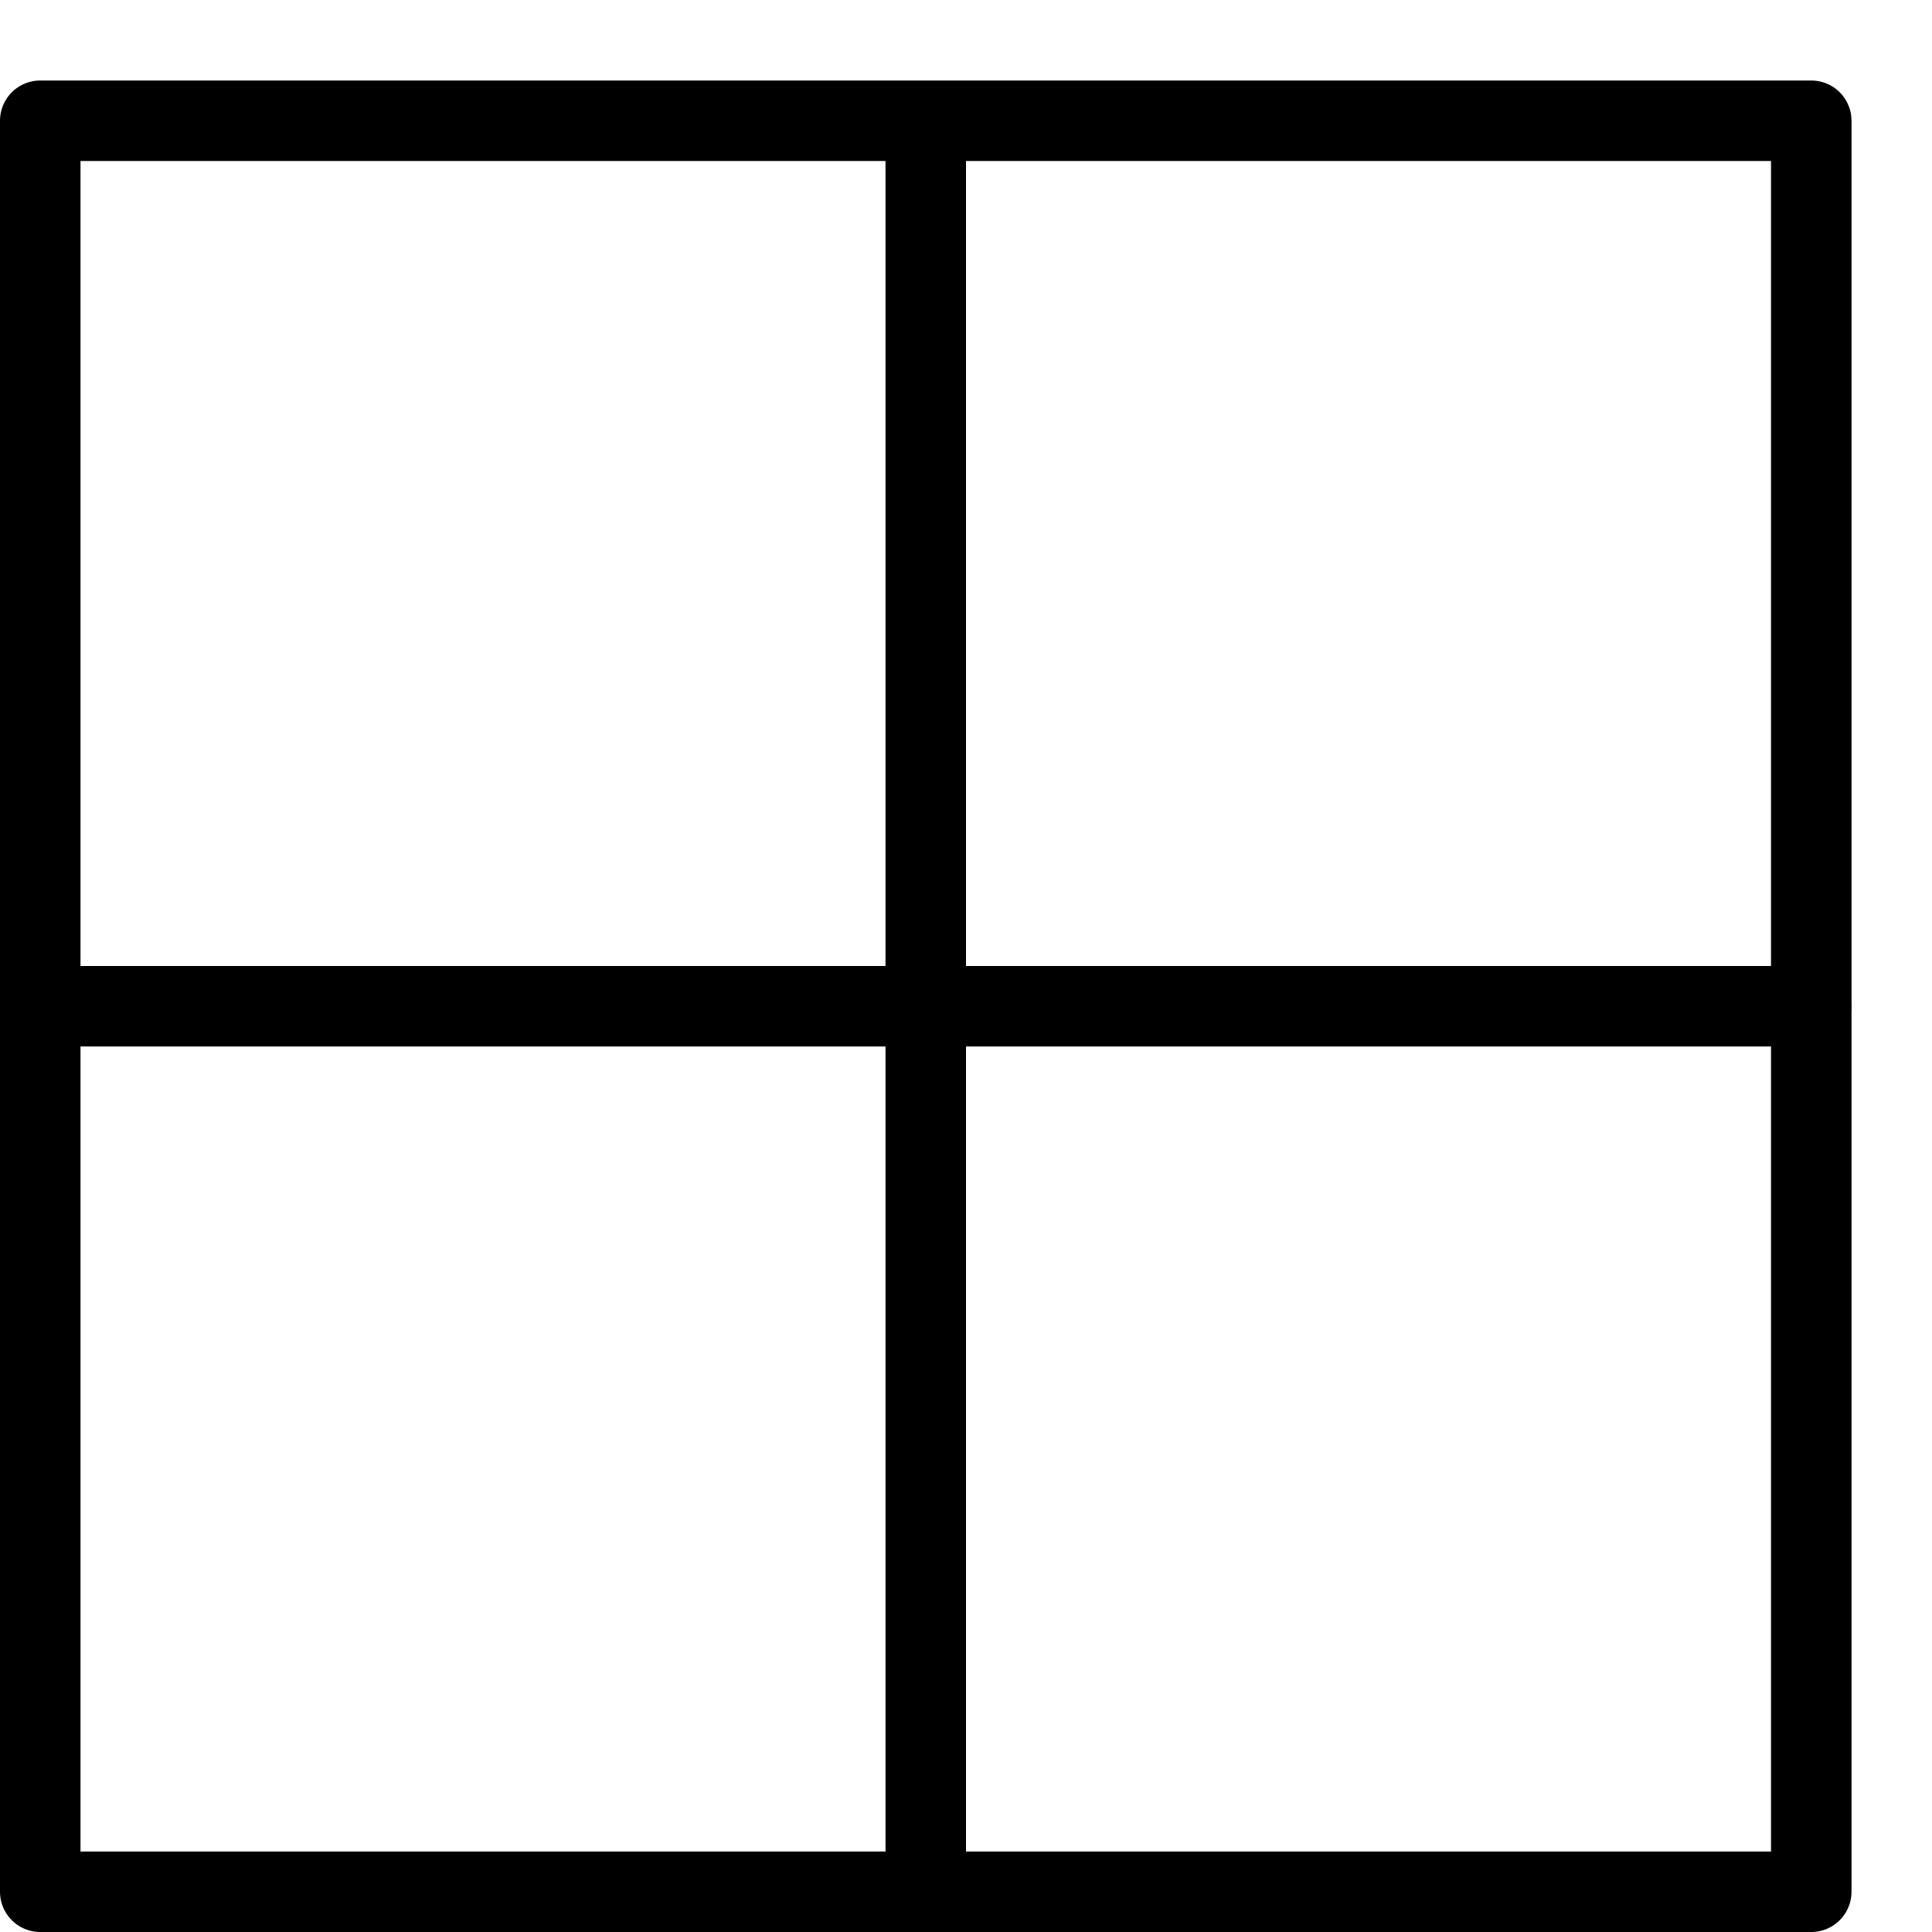 <svg xmlns="http://www.w3.org/2000/svg" viewBox="0 0 144 144"><rect x="3" y="9" width="132" height="132" style="fill:none;stroke:#000;stroke-linecap:round;stroke-linejoin:round;stroke-width:6px"/><line x1="69" y1="9" x2="69" y2="141" style="fill:none;stroke:#000;stroke-linejoin:round;stroke-width:6px"/><line x1="135" y1="75" x2="3" y2="75" style="fill:none;stroke:#000;stroke-linecap:round;stroke-linejoin:round;stroke-width:6px"/><rect width="144" height="144" style="fill:none"/></svg>